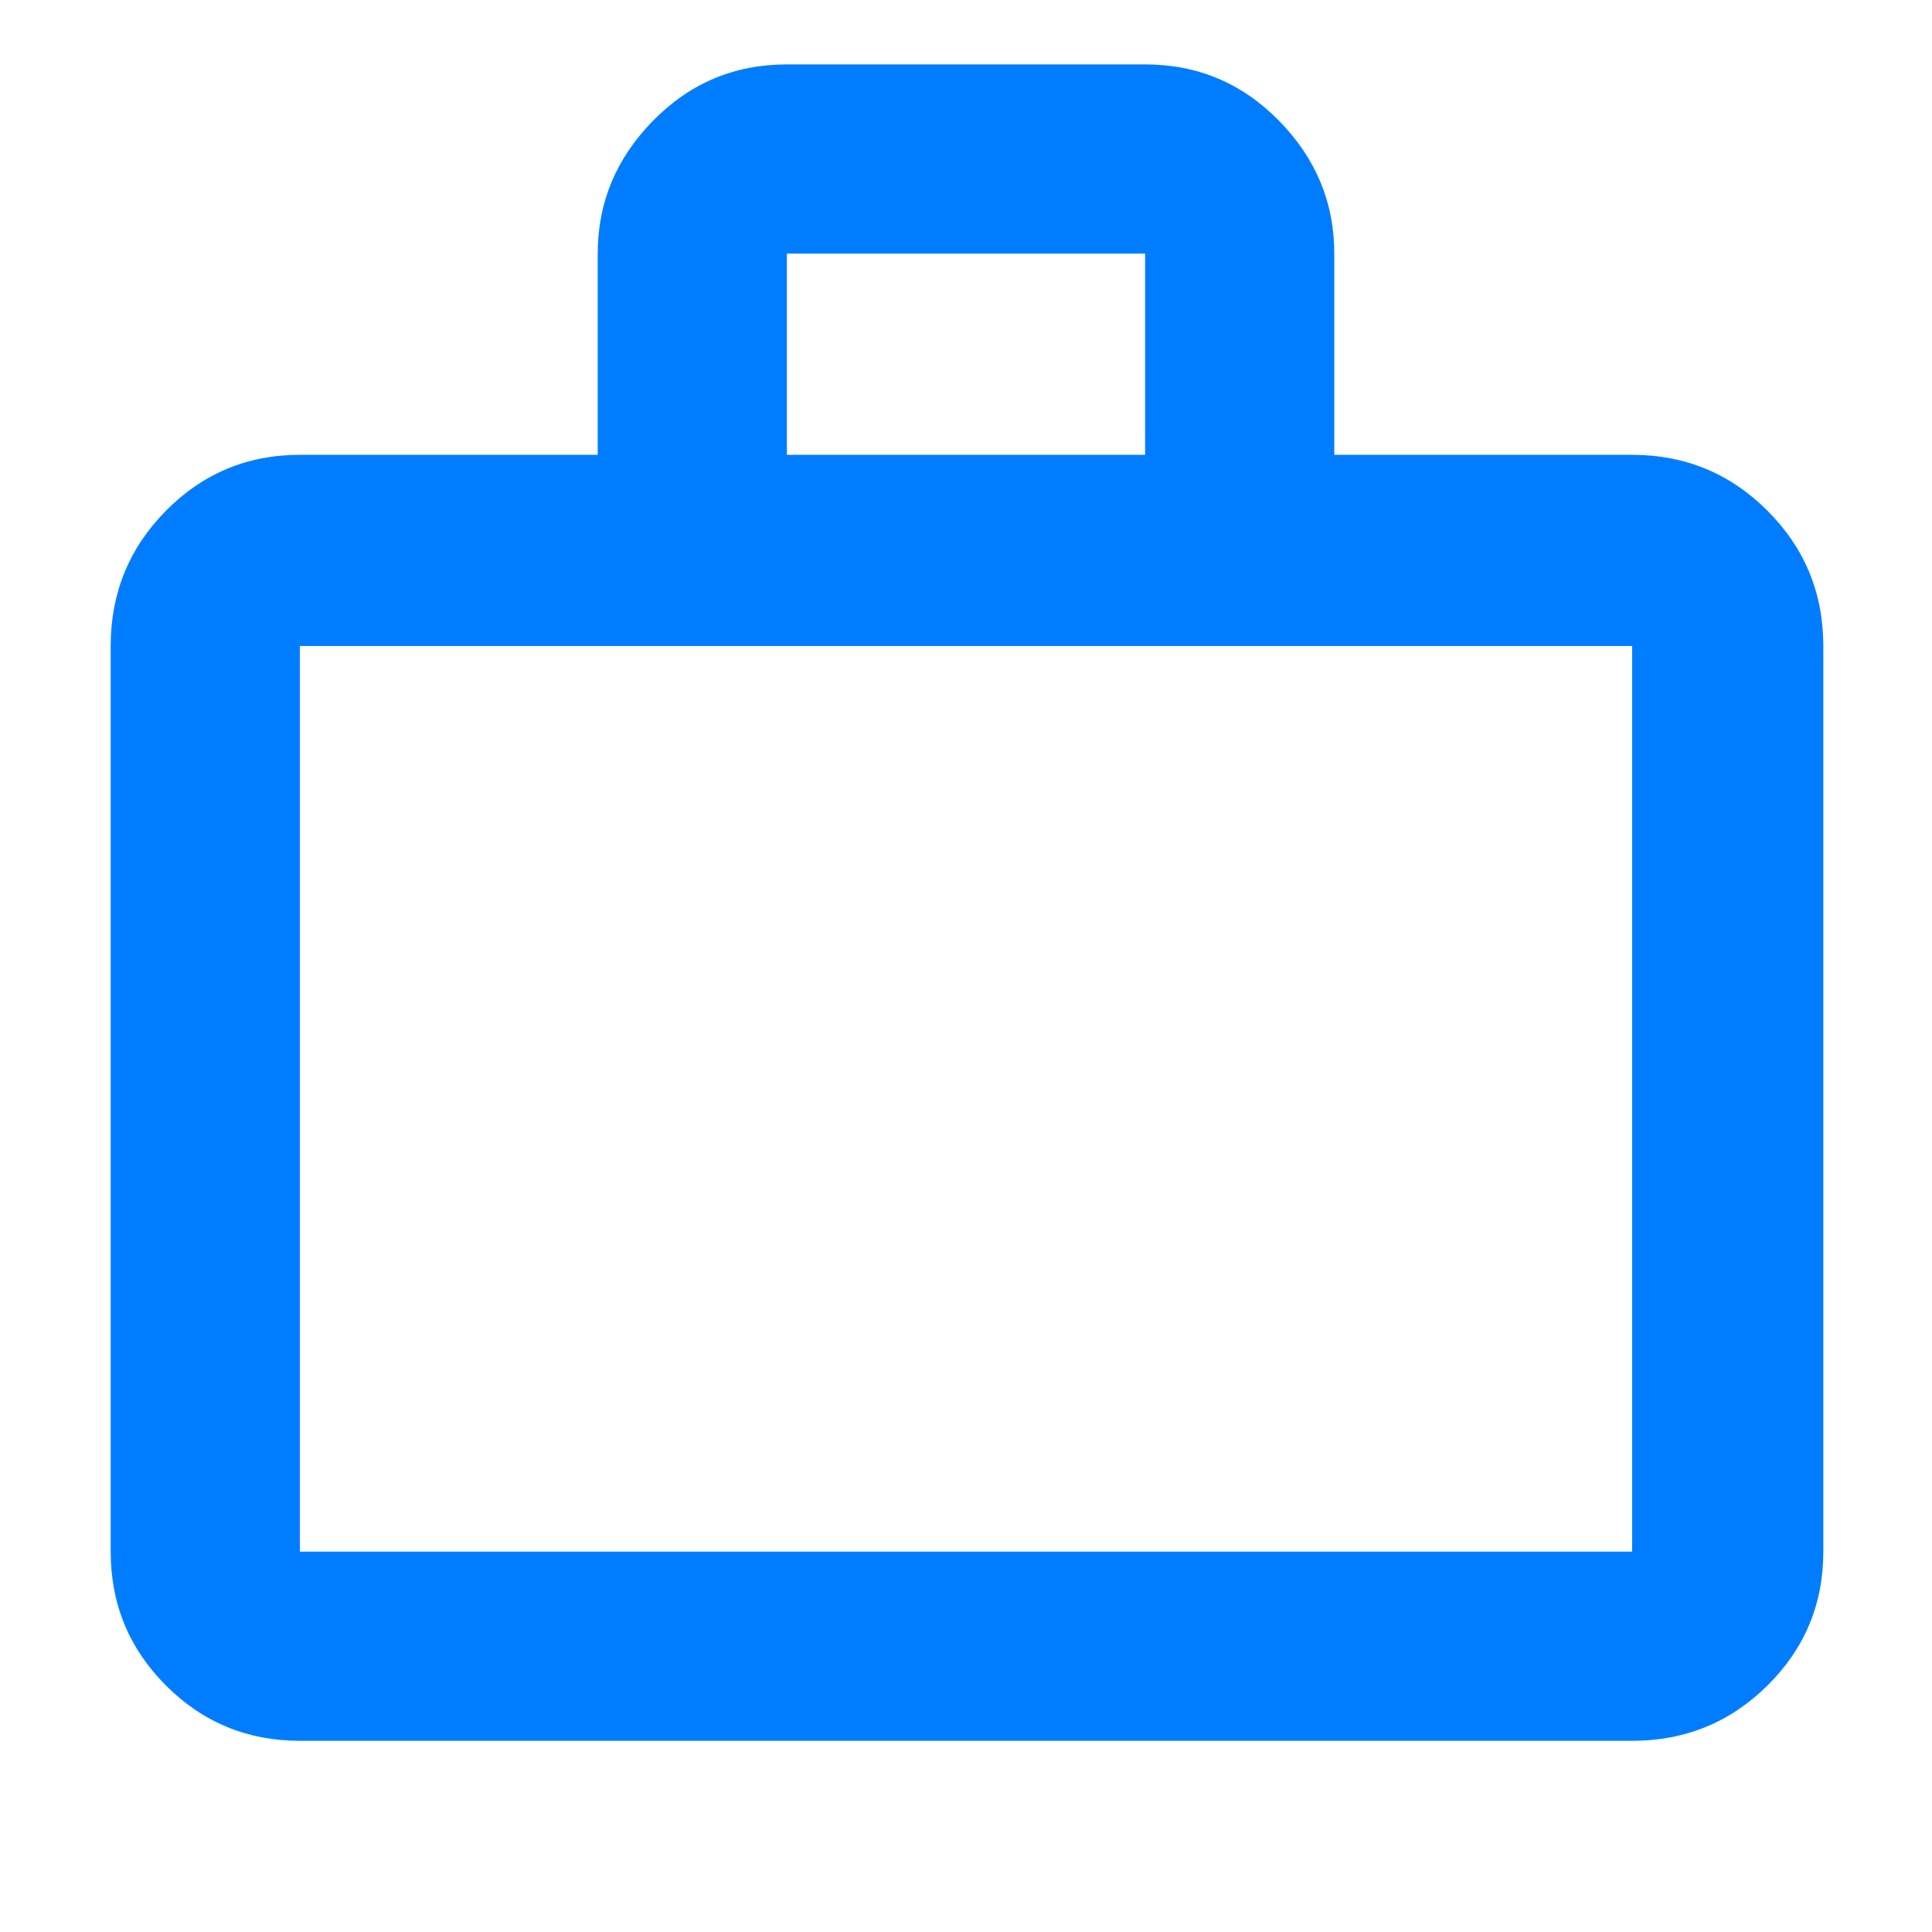 <svg fill="rgb(0,125,255)" xmlns="http://www.w3.org/2000/svg" height="48" viewBox="0 -960 960 960" width="48"><path d="M149-95q-39.05 0-66.53-27.47Q55-149.95 55-189v-450q0-39.46 27.47-67.23Q109.95-734 149-734h148v-100q0-38 27.48-66 27.47-28 66.52-28h178q39.05 0 66.53 28Q663-872 663-834v100h148q39.46 0 67.23 27.77Q906-678.46 906-639v450q0 39.05-27.77 66.53Q850.46-95 811-95H149Zm0-94h662v-450H149v450Zm242-545h178v-100H391v100ZM149-189v-450 450Z"/></svg>